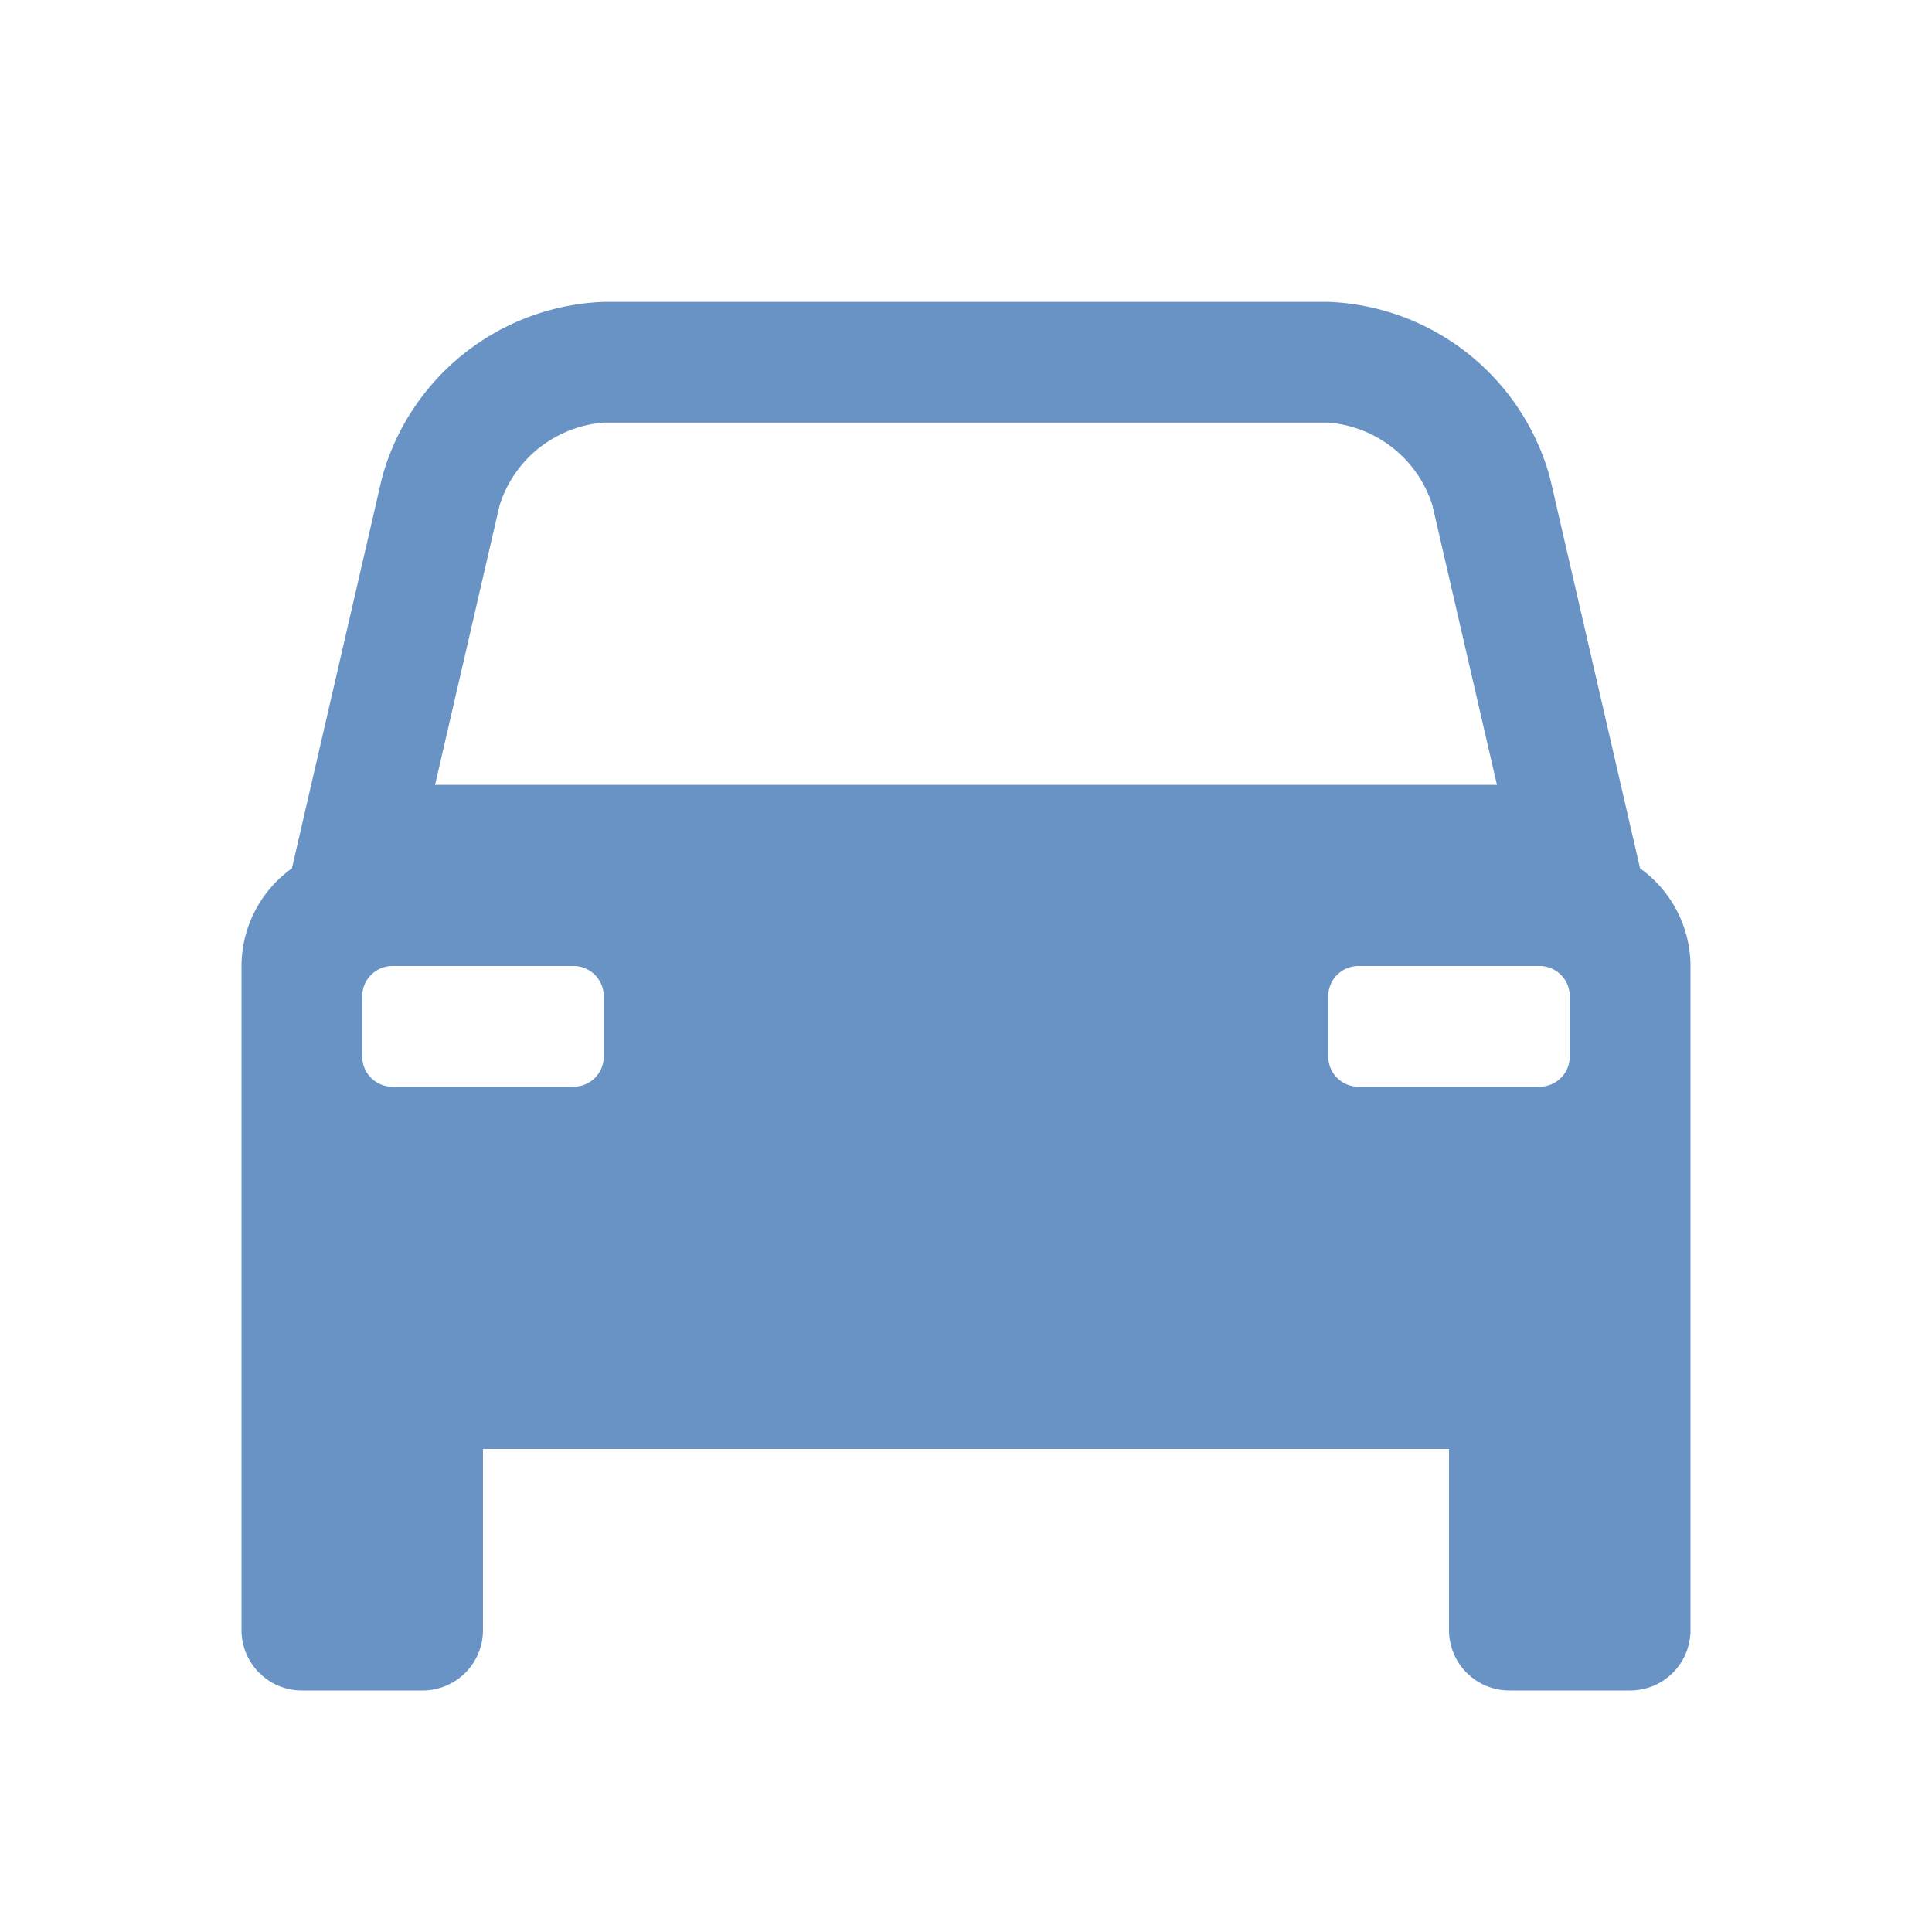 <?xml version="1.0" encoding="UTF-8" standalone="no"?>
<svg
   xmlns:dc="http://purl.org/dc/elements/1.1/"
   xmlns:cc="http://creativecommons.org/ns#"
   xmlns:rdf="http://www.w3.org/1999/02/22-rdf-syntax-ns#"
   xmlns:svg="http://www.w3.org/2000/svg"
   xmlns="http://www.w3.org/2000/svg"
   xmlns:sodipodi="http://sodipodi.sourceforge.net/DTD/sodipodi-0.dtd"
   xmlns:inkscape="http://www.inkscape.org/namespaces/inkscape"
   id="glyphicons-basic"
   viewBox="0 0 32 32"
   version="1.1"
   sodipodi:docname="glyphicons-basic-6-car.svg"
   inkscape:version="0.92.3 (2405546, 2018-03-11)">
  <defs
     id="defs6" />
  <sodipodi:namedview
     pagecolor="#ffffff"
     bordercolor="#666666"
     borderopacity="1"
     objecttolerance="10"
     gridtolerance="10"
     guidetolerance="10"
     inkscape:pageopacity="0"
     inkscape:pageshadow="2"
     inkscape:window-width="1366"
     inkscape:window-height="746"
     id="namedview4"
     showgrid="false"
     inkscape:zoom="7.375"
     inkscape:cx="-5.9661017"
     inkscape:cy="16"
     inkscape:window-x="0"
     inkscape:window-y="0"
     inkscape:window-maximized="1"
     inkscape:current-layer="glyphicons-basic" />
  <path
     id="car"
     d="M27.165,14.383,25.675,7.923A3.962,3.962,0,0,0,22,5H10A3.962,3.962,0,0,0,6.325,7.923L4.835,14.383A1.996,1.996,0,0,0,4,16V27a1,1,0,0,0,1,1H7a1,1,0,0,0,1-1V24H24v3a1,1,0,0,0,1,1h2a1,1,0,0,0,1-1V16A1.996,1.996,0,0,0,27.165,14.383ZM8.274,8.373A1.967,1.967,0,0,1,10,7H22a1.967,1.967,0,0,1,1.726,1.373L24.794,13H7.206ZM10,17.5a.5.5,0,0,1-.5.5h-3a.5.5,0,0,1-.5-.5v-1a.5.5,0,0,1,.5-.5h3a.5.5,0,0,1,.5.5Zm16,0a.5.5,0,0,1-.5.5h-3a.5.5,0,0,1-.5-.5v-1a.5.5,0,0,1,.5-.5h3a.5.5,0,0,1,.5.5Z"
     style="fill:#6993c5;fill-opacity:1" />
</svg>
